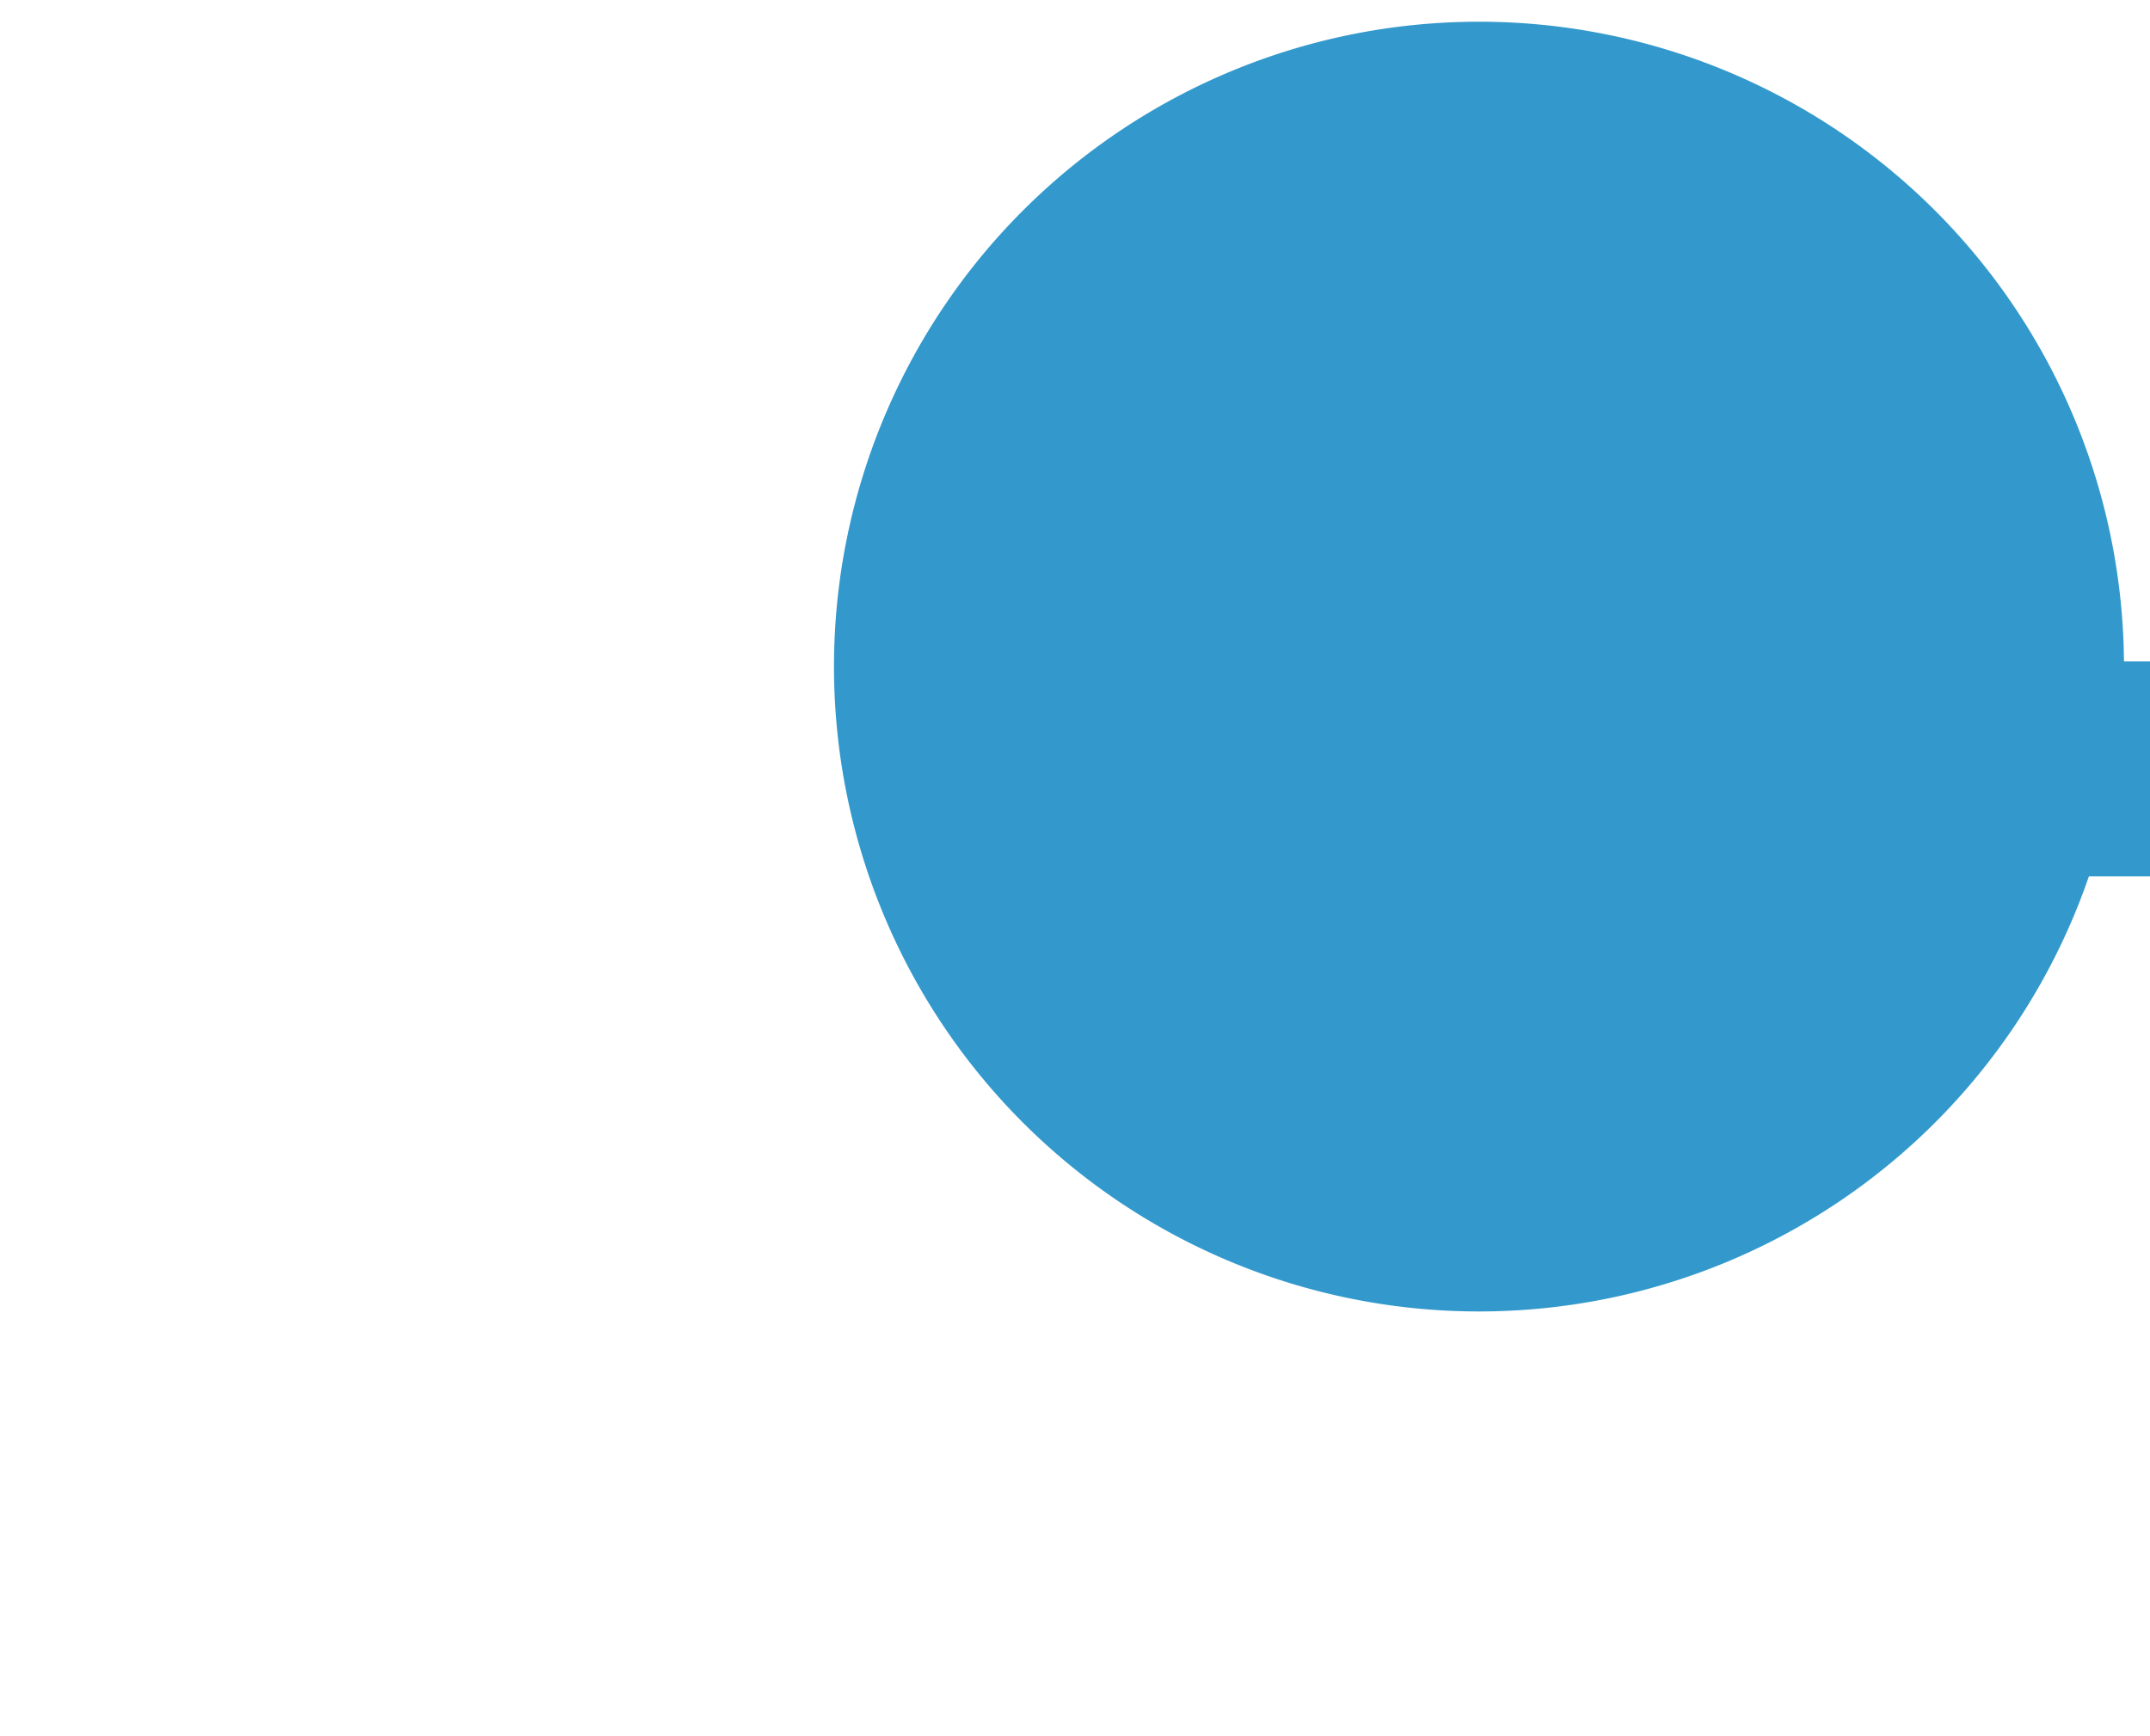 ﻿<?xml version="1.0" encoding="utf-8"?>
<svg version="1.1" xmlns:xlink="http://www.w3.org/1999/xlink" width="10px" height="8.077px" preserveAspectRatio="xMinYMid meet" viewBox="759 134.923  10 6.077" xmlns="http://www.w3.org/2000/svg">
  <path d="M 764.665 135.482  A 3 3 0 0 0 767.5 137.5 L 962 137.5  " stroke-width="1" stroke="#3399cc" fill="none" />
  <path d="M 765.879 134.024  A 3 3 0 0 0 762.879 137.024 A 3 3 0 0 0 765.879 140.024 A 3 3 0 0 0 768.879 137.024 A 3 3 0 0 0 765.879 134.024 Z M 961 143.8  L 967 137.5  L 961 131.2  L 961 143.8  Z " fill-rule="nonzero" fill="#3399cc" stroke="none" />
</svg>